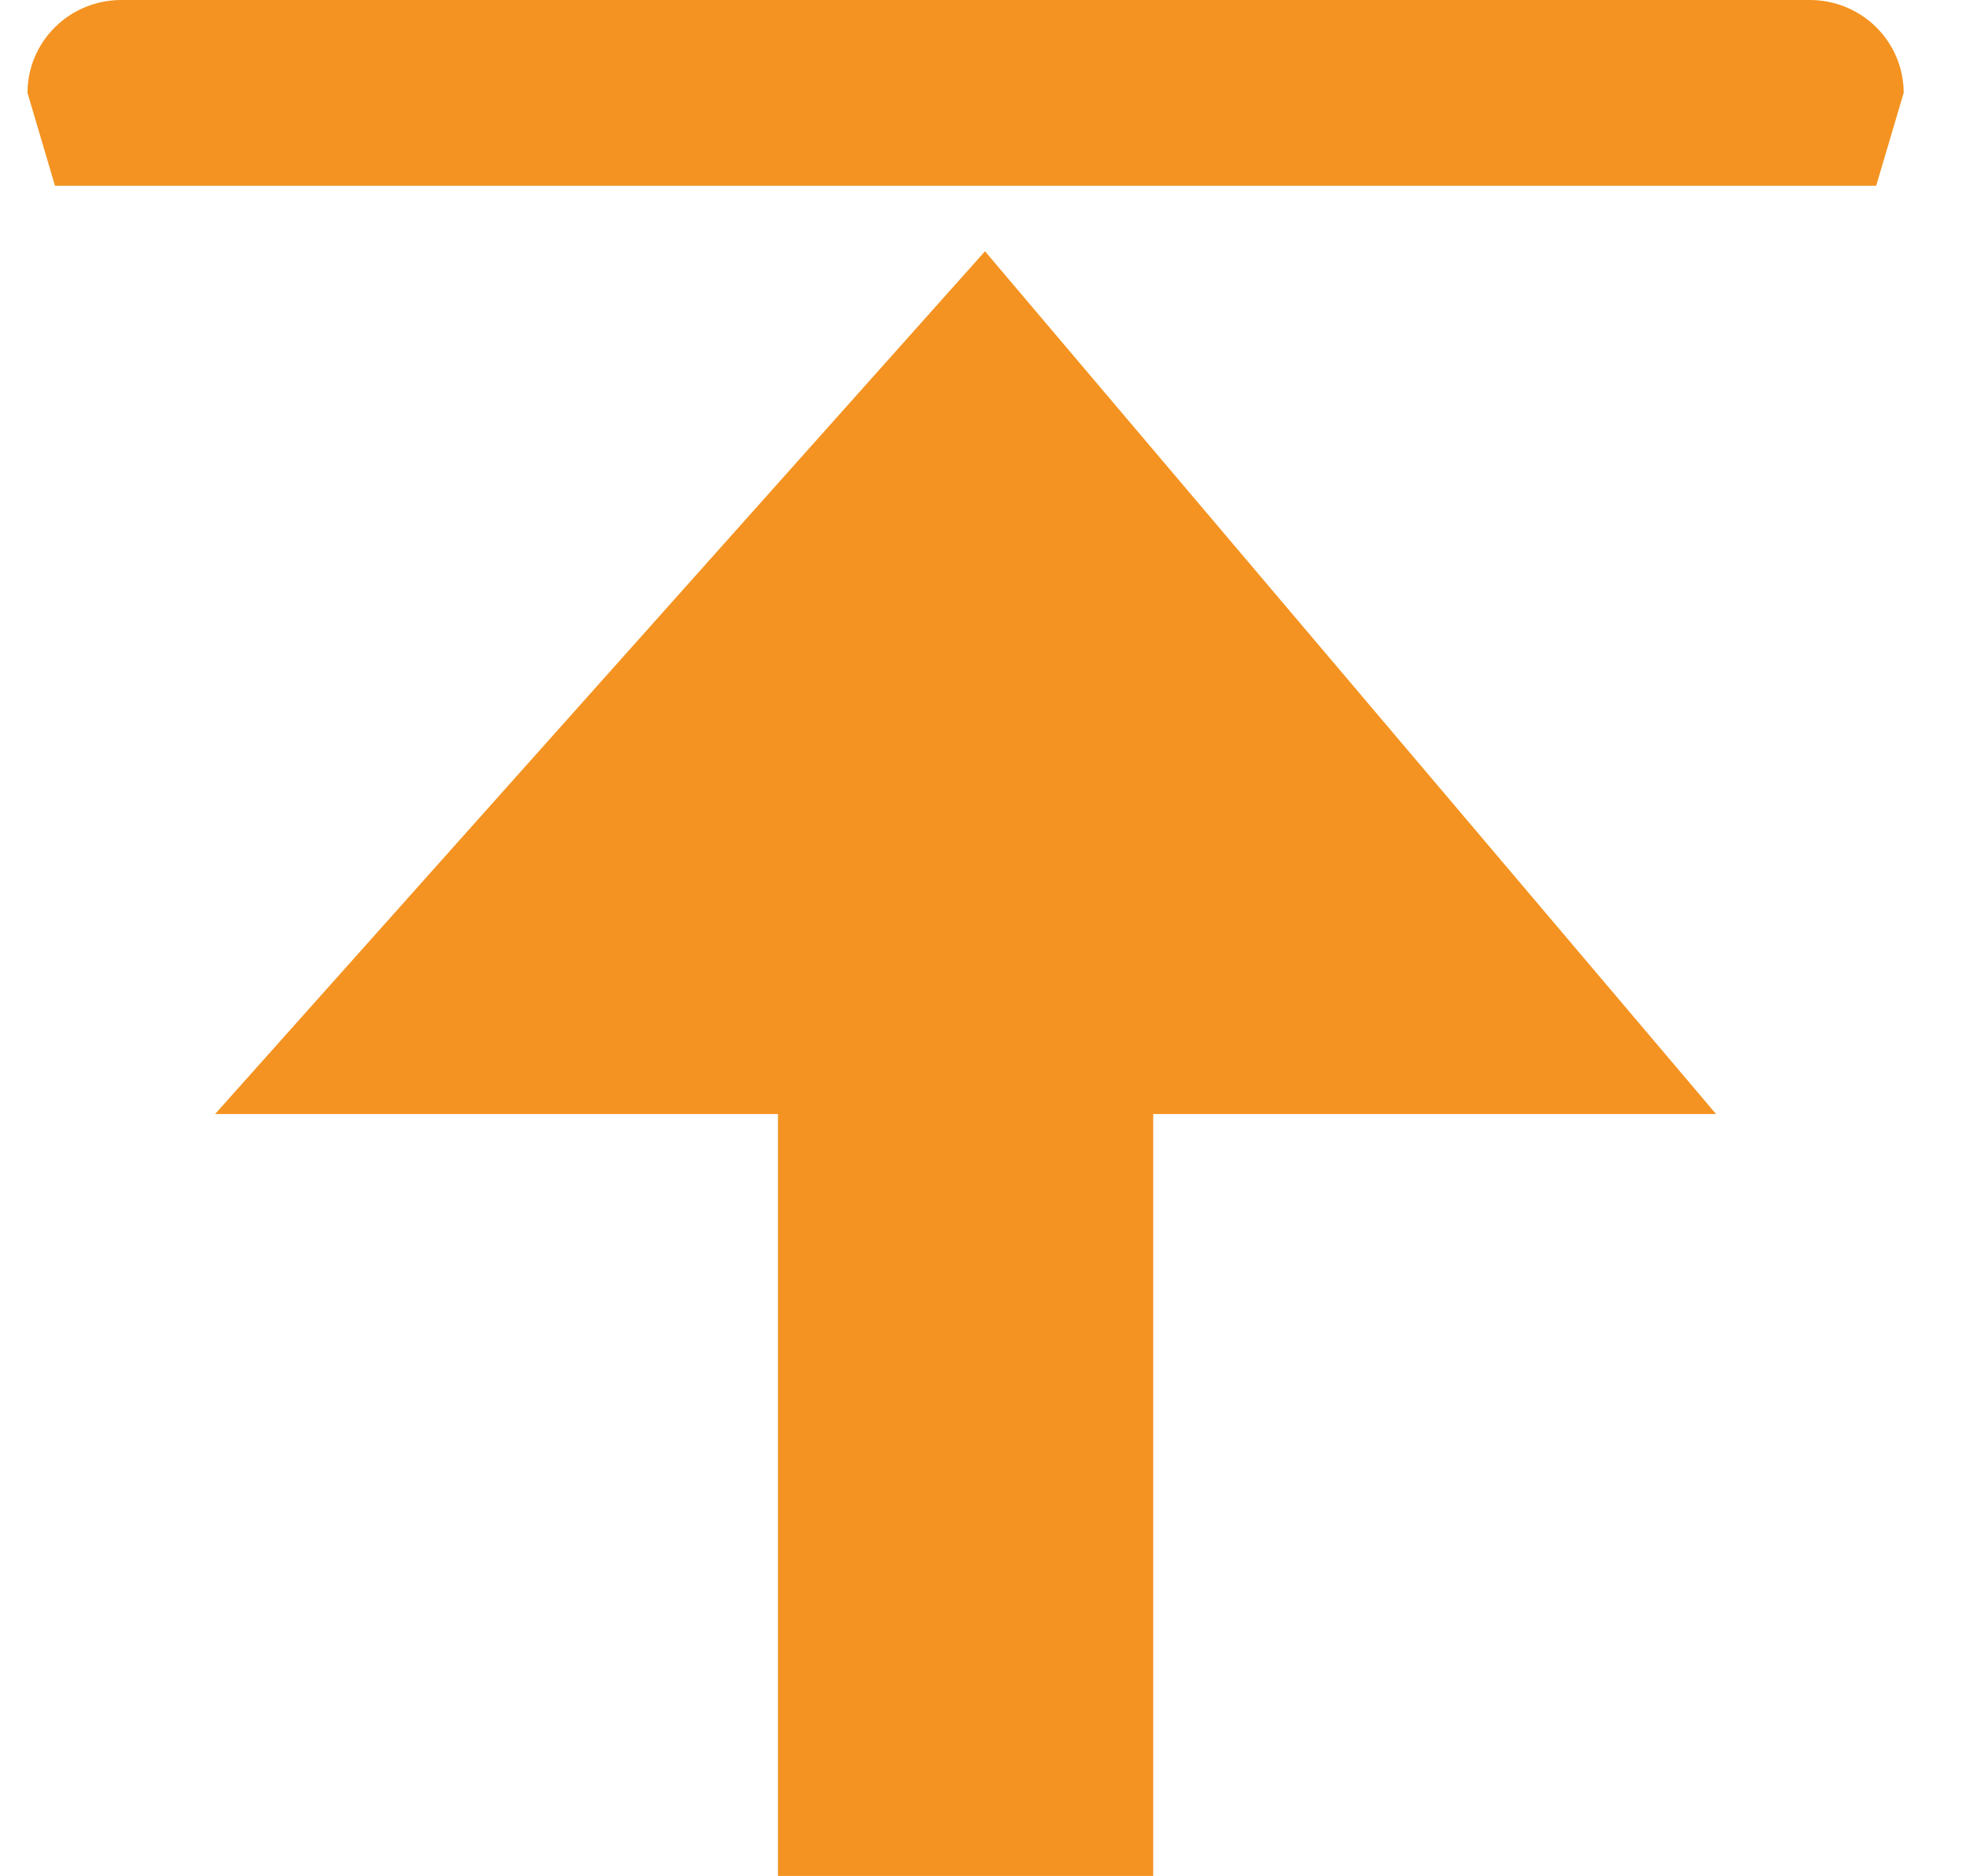<svg width="21" height="20" viewBox="0 0 21 20" fill="none" xmlns="http://www.w3.org/2000/svg">
<path d="M18.293 1.98L2.293 1.98H0.586L0.293 0.99C0.293 0.727 0.398 0.476 0.586 0.29C0.773 0.104 1.028 -4.46635e-07 1.293 -4.46635e-07L19.293 -4.46635e-07C19.558 -4.46635e-07 19.812 0.104 20 0.29C20.188 0.476 20.293 0.727 20.293 0.99L20 1.98H18.293ZM8.293 11.877H2.293L10.5 2.679L18.293 11.877L12.293 11.877V20H8.293L8.293 11.877Z" fill="#F49321"/>
</svg>
